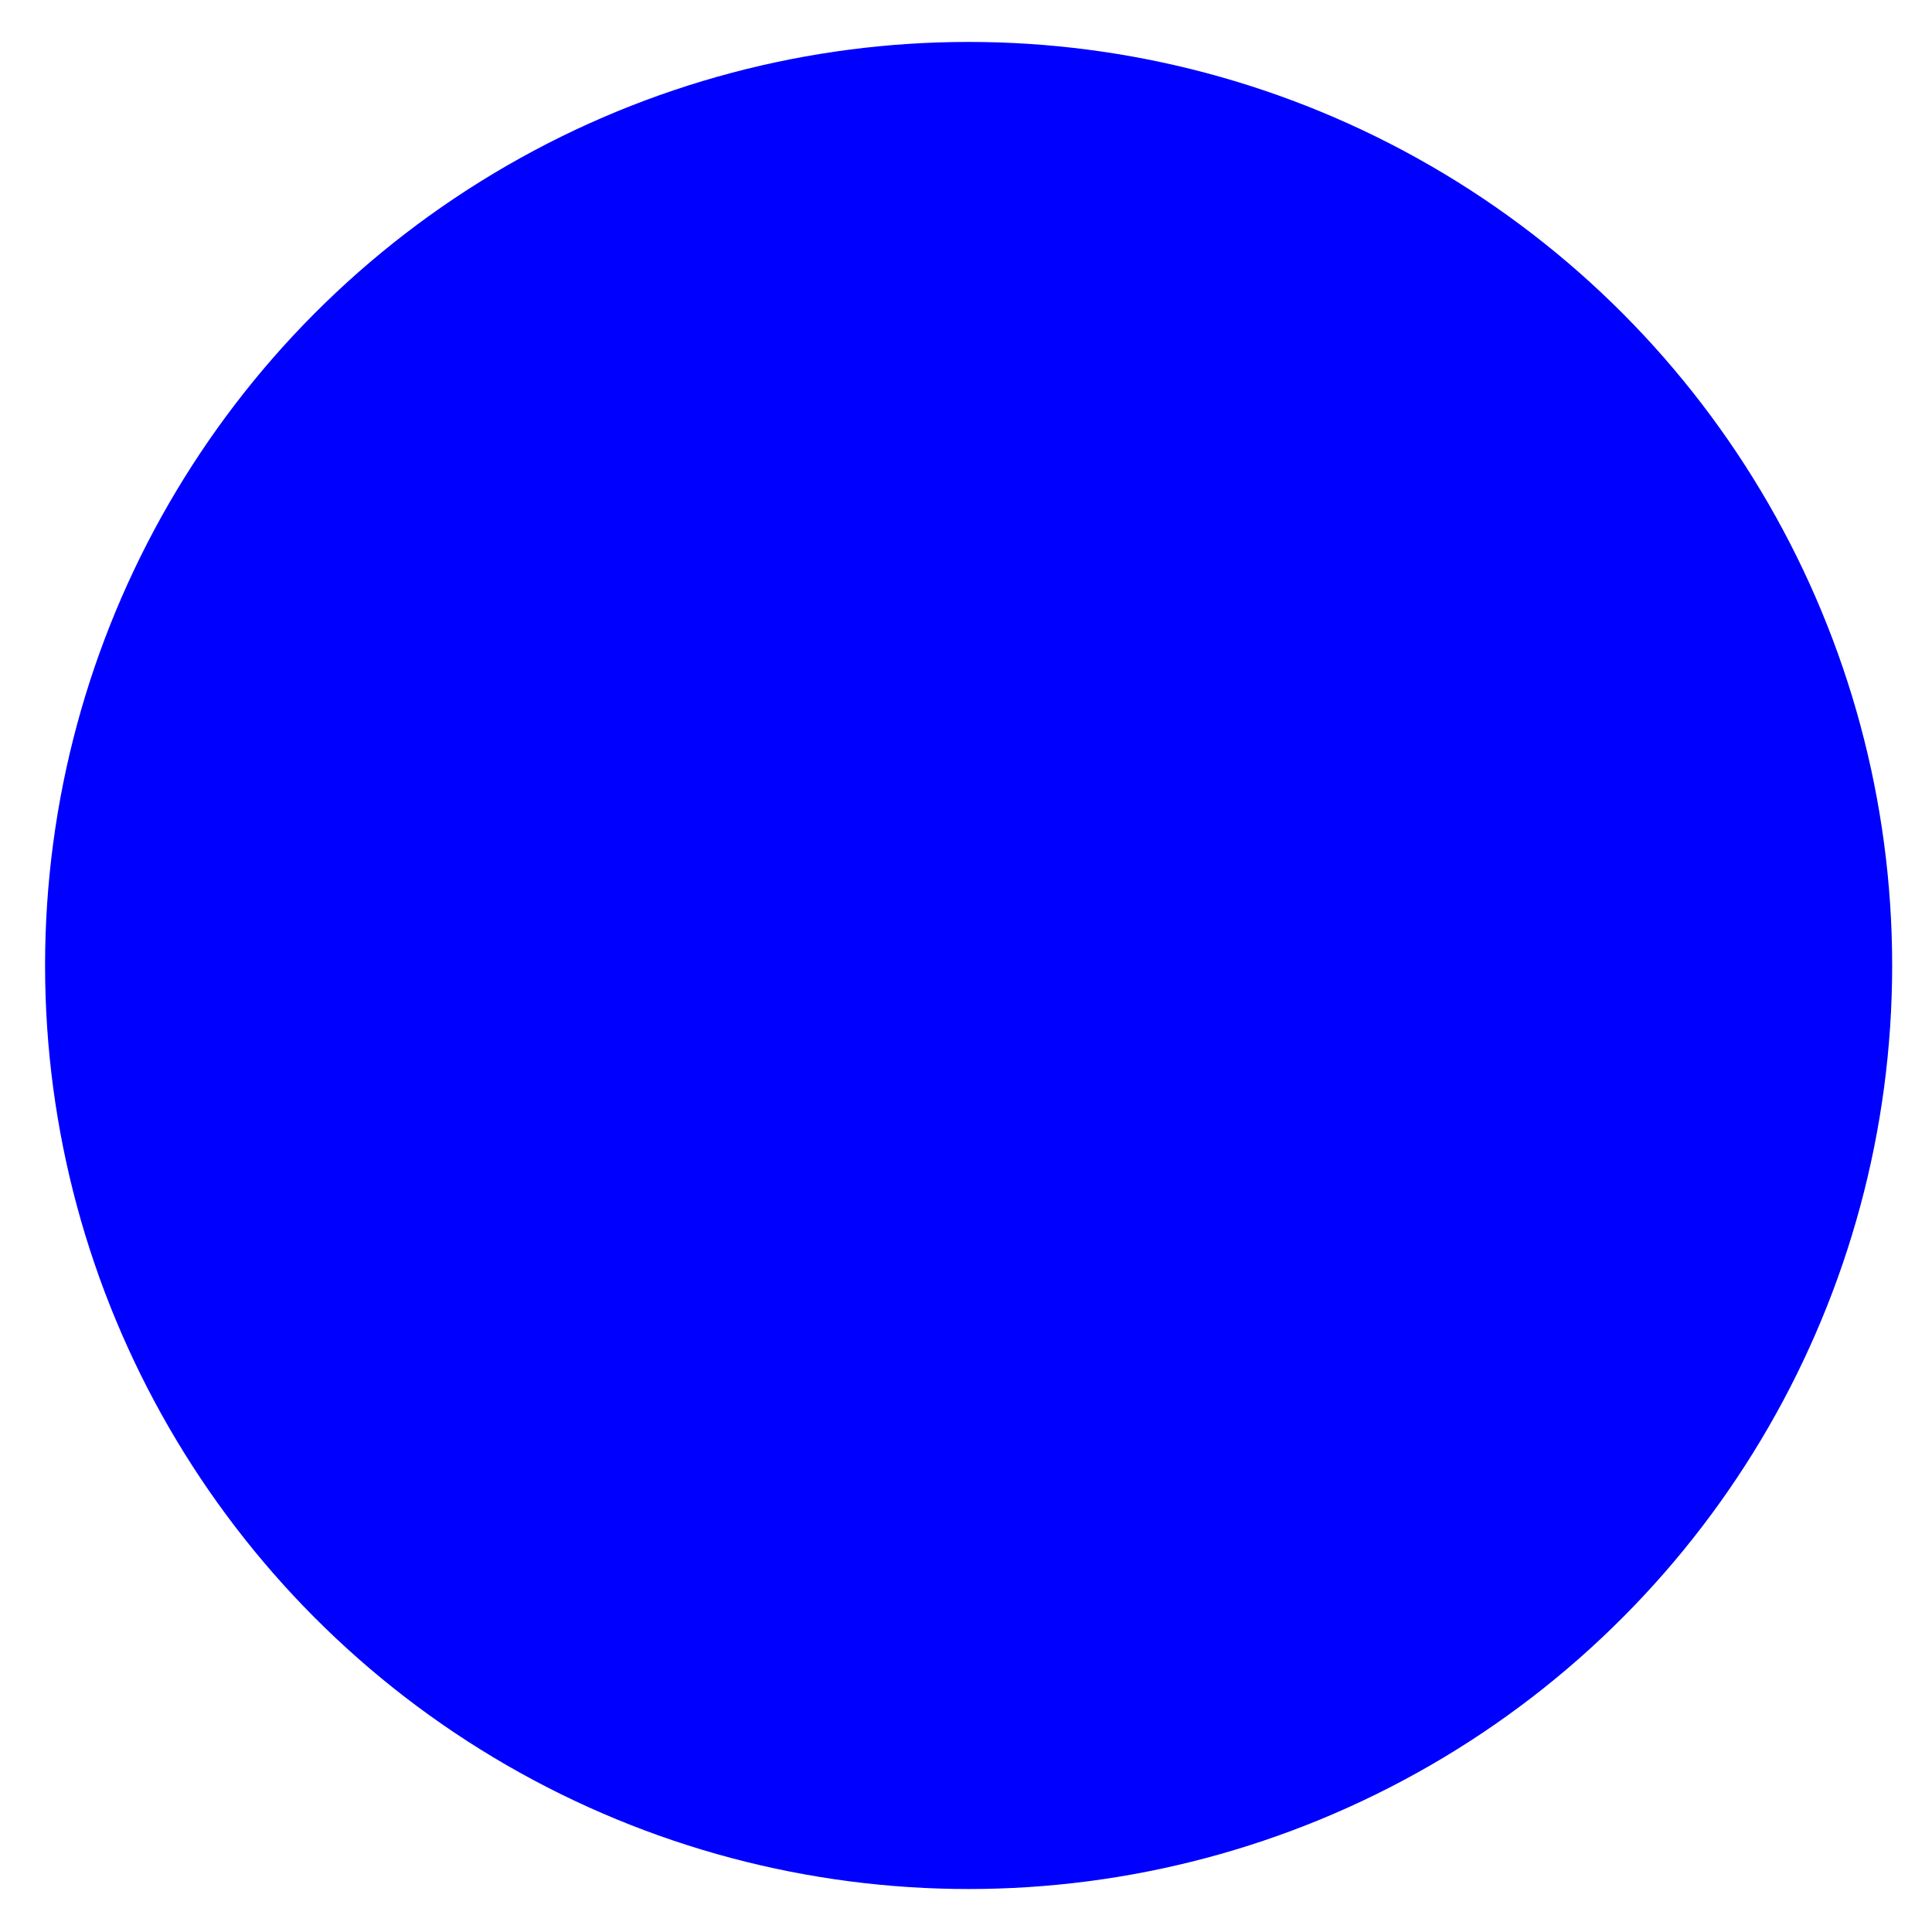 <?xml version="1.0" encoding="utf-8"?>
<!-- Generator: Adobe Illustrator 23.1.0, SVG Export Plug-In . SVG Version: 6.00 Build 0)  -->
<svg version="1.1" id="Livello_1" xmlns="http://www.w3.org/2000/svg" xmlns:xlink="http://www.w3.org/1999/xlink" x="0px" y="0px"
	 viewBox="0 0 184.3 184.3" style="enable-background:new 0 0 184.3 184.3;" xml:space="preserve">
<style type="text/css">
	.st0{display:none;}
	.st1{display:inline;fill-rule:evenodd;clip-rule:evenodd;fill:#FFFFFF;}
	.st2{fill-rule:evenodd;clip-rule:evenodd;fill:#0000FF;}
</style>
<g id="Layer_x0020_1" class="st0">
	<path class="st1" d="M116.4,139.2c0-6.2,9.2-6.6,9.2,0.3c0,1.8-2.2,4.2-4.5,4.2C118.8,143.7,116.4,141.5,116.4,139.2z M20.8,31.7
		v-1.1c0-1.9,2.1-3.6,4.7-3.6h17.9c5.4,0,5.9,4.2,6.9,7.6l3.1,11c1.8-0.4,3.3-1.6,5.8-1.6H143c3.5,0,6.7,1.6,8.5,3.4
		c3.3,3.2,3.9,5.7,3.9,10.1c0,2.7-8.2,34.5-9.2,38.6c-1.7,6.7-2.1,12.8-7.5,16.4c-1.5,1-3.6,1.9-5.9,2c-5,0.3-10.7,0-15.8,0H69.2
		c-2.7,0-5.3-0.3-7.2,0.7c-4.1,2.2-3.3,8,1.3,9.1c1.9,0.5,52.1,0.2,55.2,0.2c4.9,0,8.5,0.3,12.2,3.6c2.6,2.4,4.9,6,4.9,10.8
		c0,12-13.6,19.5-23.9,11.3c-4.7-3.7-6.6-11.3-4.5-15.8H90.7c1,4.2,1.2,6.8-0.7,10.9c-0.7,1.4-1.8,3.2-2.9,4.2
		c-10.9,9.6-24.7,0.9-24.7-10.1c0-5.9,1.8-5-0.5-5.3c-3.3-0.4-6.9-2.5-8.9-4.9c-3.5-4.3-3.5-6.7-3.5-11.7c0-4.3,4.4-10.1,8.9-11.9
		c0.7-0.3,1.5-0.5,2.2-0.8c-0.4-0.8-1-3.3-1.2-4.3l-3.6-12.9c-2.7-10.6-7-23.7-9.8-34.4c-1.3-5.3-3.6-12.2-4.8-17.3
		c-2.3,0-16.3,0.4-17.8-0.4C21,34.8,20.8,33.5,20.8,31.7z M77.1,143.7c-2.7,0-4.8-2.1-4.8-4.8c0-5.9,9.2-6.1,9.2,0.3
		C81.5,141.4,79.2,143.7,77.1,143.7z M68.1,95L76,95c2.5-0.1,1.7-0.5,3,4.9c0.4,1.4,0.9,3.2,1,4.6c-1.7,0-3.5,0-5.3,0
		c-2.2,0-3.1,0.3-4.1-1.1C70,102.5,68.3,96.4,68.1,95z M88.1,95h8.6v9.4h-6.5c-0.4-1.6-0.7-3.2-1.1-4.7L88.1,95z M124.4,104.5
		l1.8-8.7c0.4-1.3,0.9-0.8,4.5-0.8c1.8,0,3.7,0,5.5,0c-0.8,1.7-1.3,6.8-2.3,8.2c-0.9,1.4-1.8,1.3-4,1.3
		C128,104.5,126.2,104.5,124.4,104.5z M113.6,104.5h-6.8V95h9.4l-1.6,7.3C114.4,103.3,114.5,104.5,113.6,104.5z M118.3,85h-11.6
		V74.8h13.7c-0.1,1.5-0.7,3.5-1,5C119.1,81.4,118.4,83.4,118.3,85z M62.3,74.8h11c0.5,1,0.9,3.7,1.2,5.1c0.5,1.8,0.8,3.4,1.2,5.1
		H65.2c-0.3-0.7-0.5-1.6-0.7-2.5L62.3,74.8z M138.5,85h-10c0.1-1.4,0.7-3.7,1-5c0.4-1.9,0.7-3.5,1.1-5.2h10.5L138.5,85z M83.6,74.8
		h13.1V85c-12.2,0-10.6,0.8-11.3-2.1L83.6,74.8z M57.3,56.6c0-1.1,0.5-1.7,1.2-2.2C59.9,53.6,67,54,68.9,54l2.4,11H59.5
		C59.4,63.2,57.3,58.4,57.3,56.6z M143.6,64.8h-10.8l1.6-7.9c0.2-1.1,0.5-1.6,0.5-2.9h8.1c2.7,0,2.6,2.6,2.1,4.5
		C144.6,60.6,144,62.7,143.6,64.8z M79.2,54h17.6v10.8H81.5c-0.4-1.8-0.8-3.4-1.2-5.4C79.9,57.6,79.4,55.8,79.2,54z M122.5,64.8
		h-15.8V54h18.1c-0.4,0.8-0.9,4.1-1.2,5.4C123.3,61.3,122.9,63,122.5,64.8z"/>
</g>
<circle class="st2" cx="92.4" cy="92.1" r="88.1"/>
</svg>
